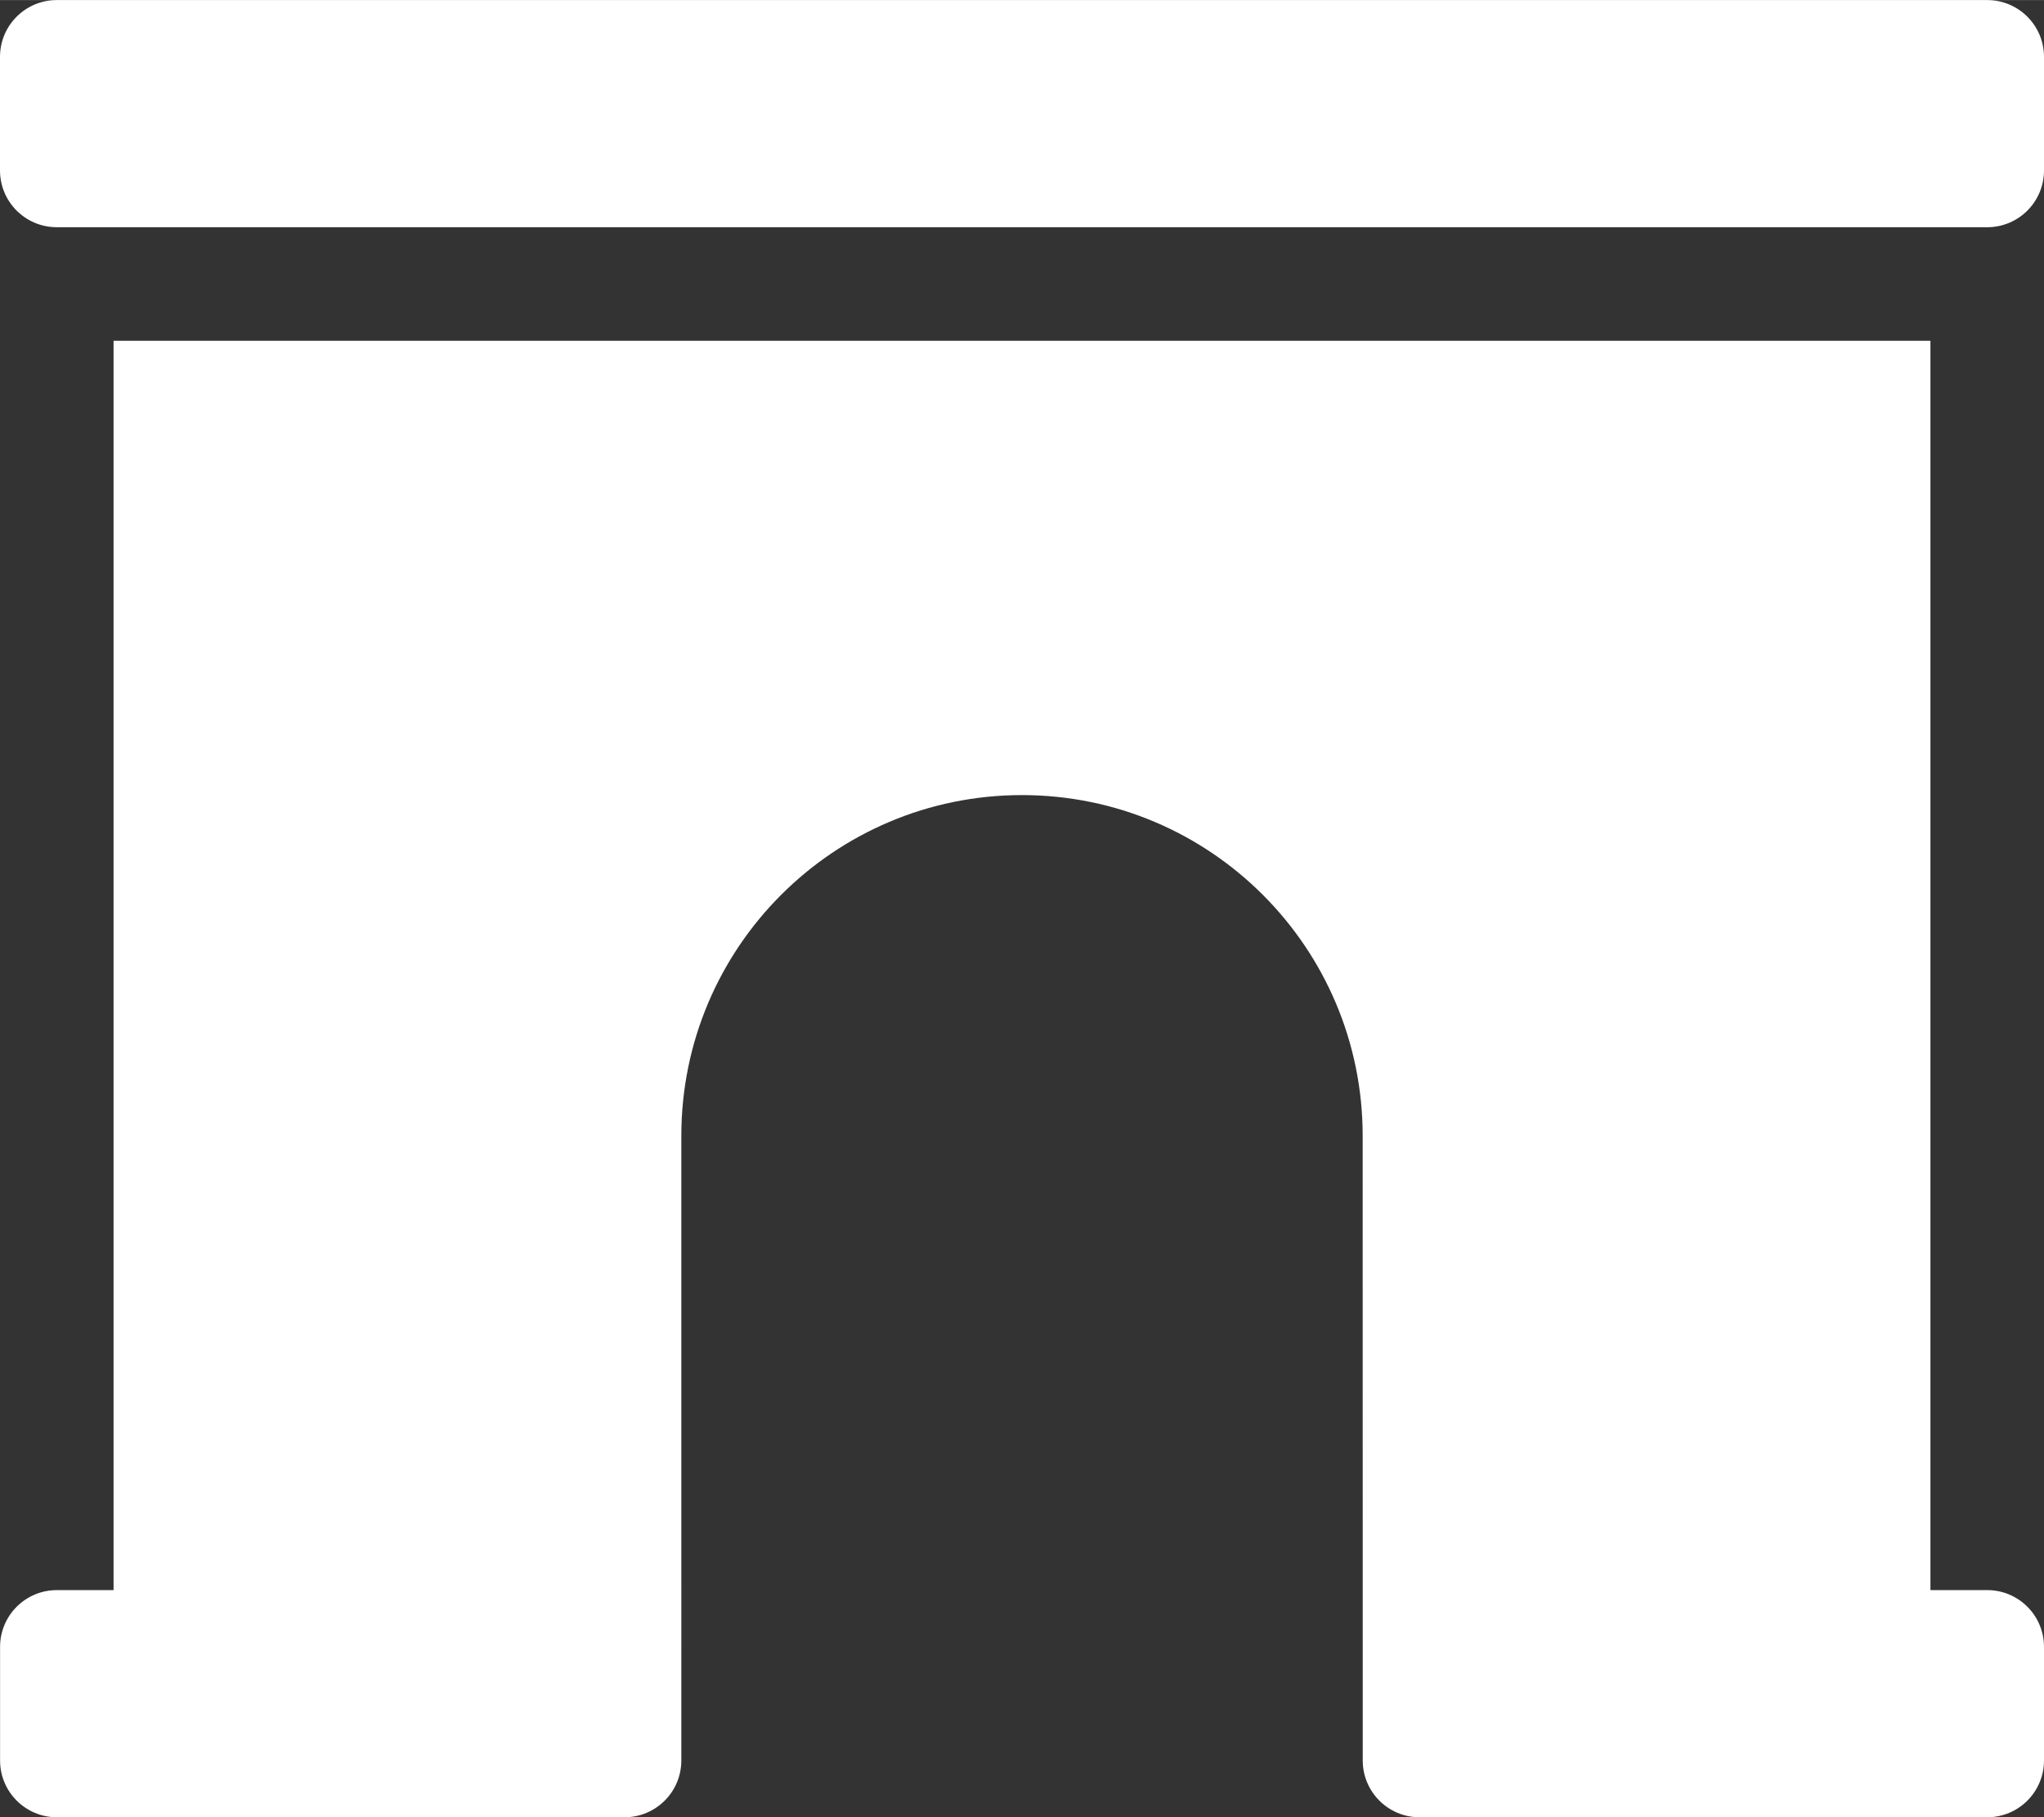 <?xml version="1.0" standalone="no"?><!DOCTYPE svg PUBLIC "-//W3C//DTD SVG 1.1//EN" "http://www.w3.org/Graphics/SVG/1.1/DTD/svg11.dtd"><svg class="icon" width="48px" height="42.67px" viewBox="0 0 1152 1024" version="1.1" xmlns="http://www.w3.org/2000/svg"><rect x="0" y="0" width="1152" height="1024" fill="#333333" stroke="none"/><path d="M1120 896h-32V192H64v704H32.04c-17.68 0-32 14.32-32 32v64c0 17.68 14.32 32 32 32H352c17.68 0 32-14.32 32-32V640c0-106.04 85.96-192 192-192s192 85.96 192 192l0.04 320v32c0 17.68 14.32 32 32 32H1120c17.68 0 32-14.32 32-32v-64c0-17.68-14.32-32-32-32z m0-896H32C14.32 0 0 14.32 0 32v64c0 17.68 14.32 32 32 32h1088c17.68 0 32-14.32 32-32V32c0-17.68-14.32-32-32-32z" fill="#ffffff" /></svg>